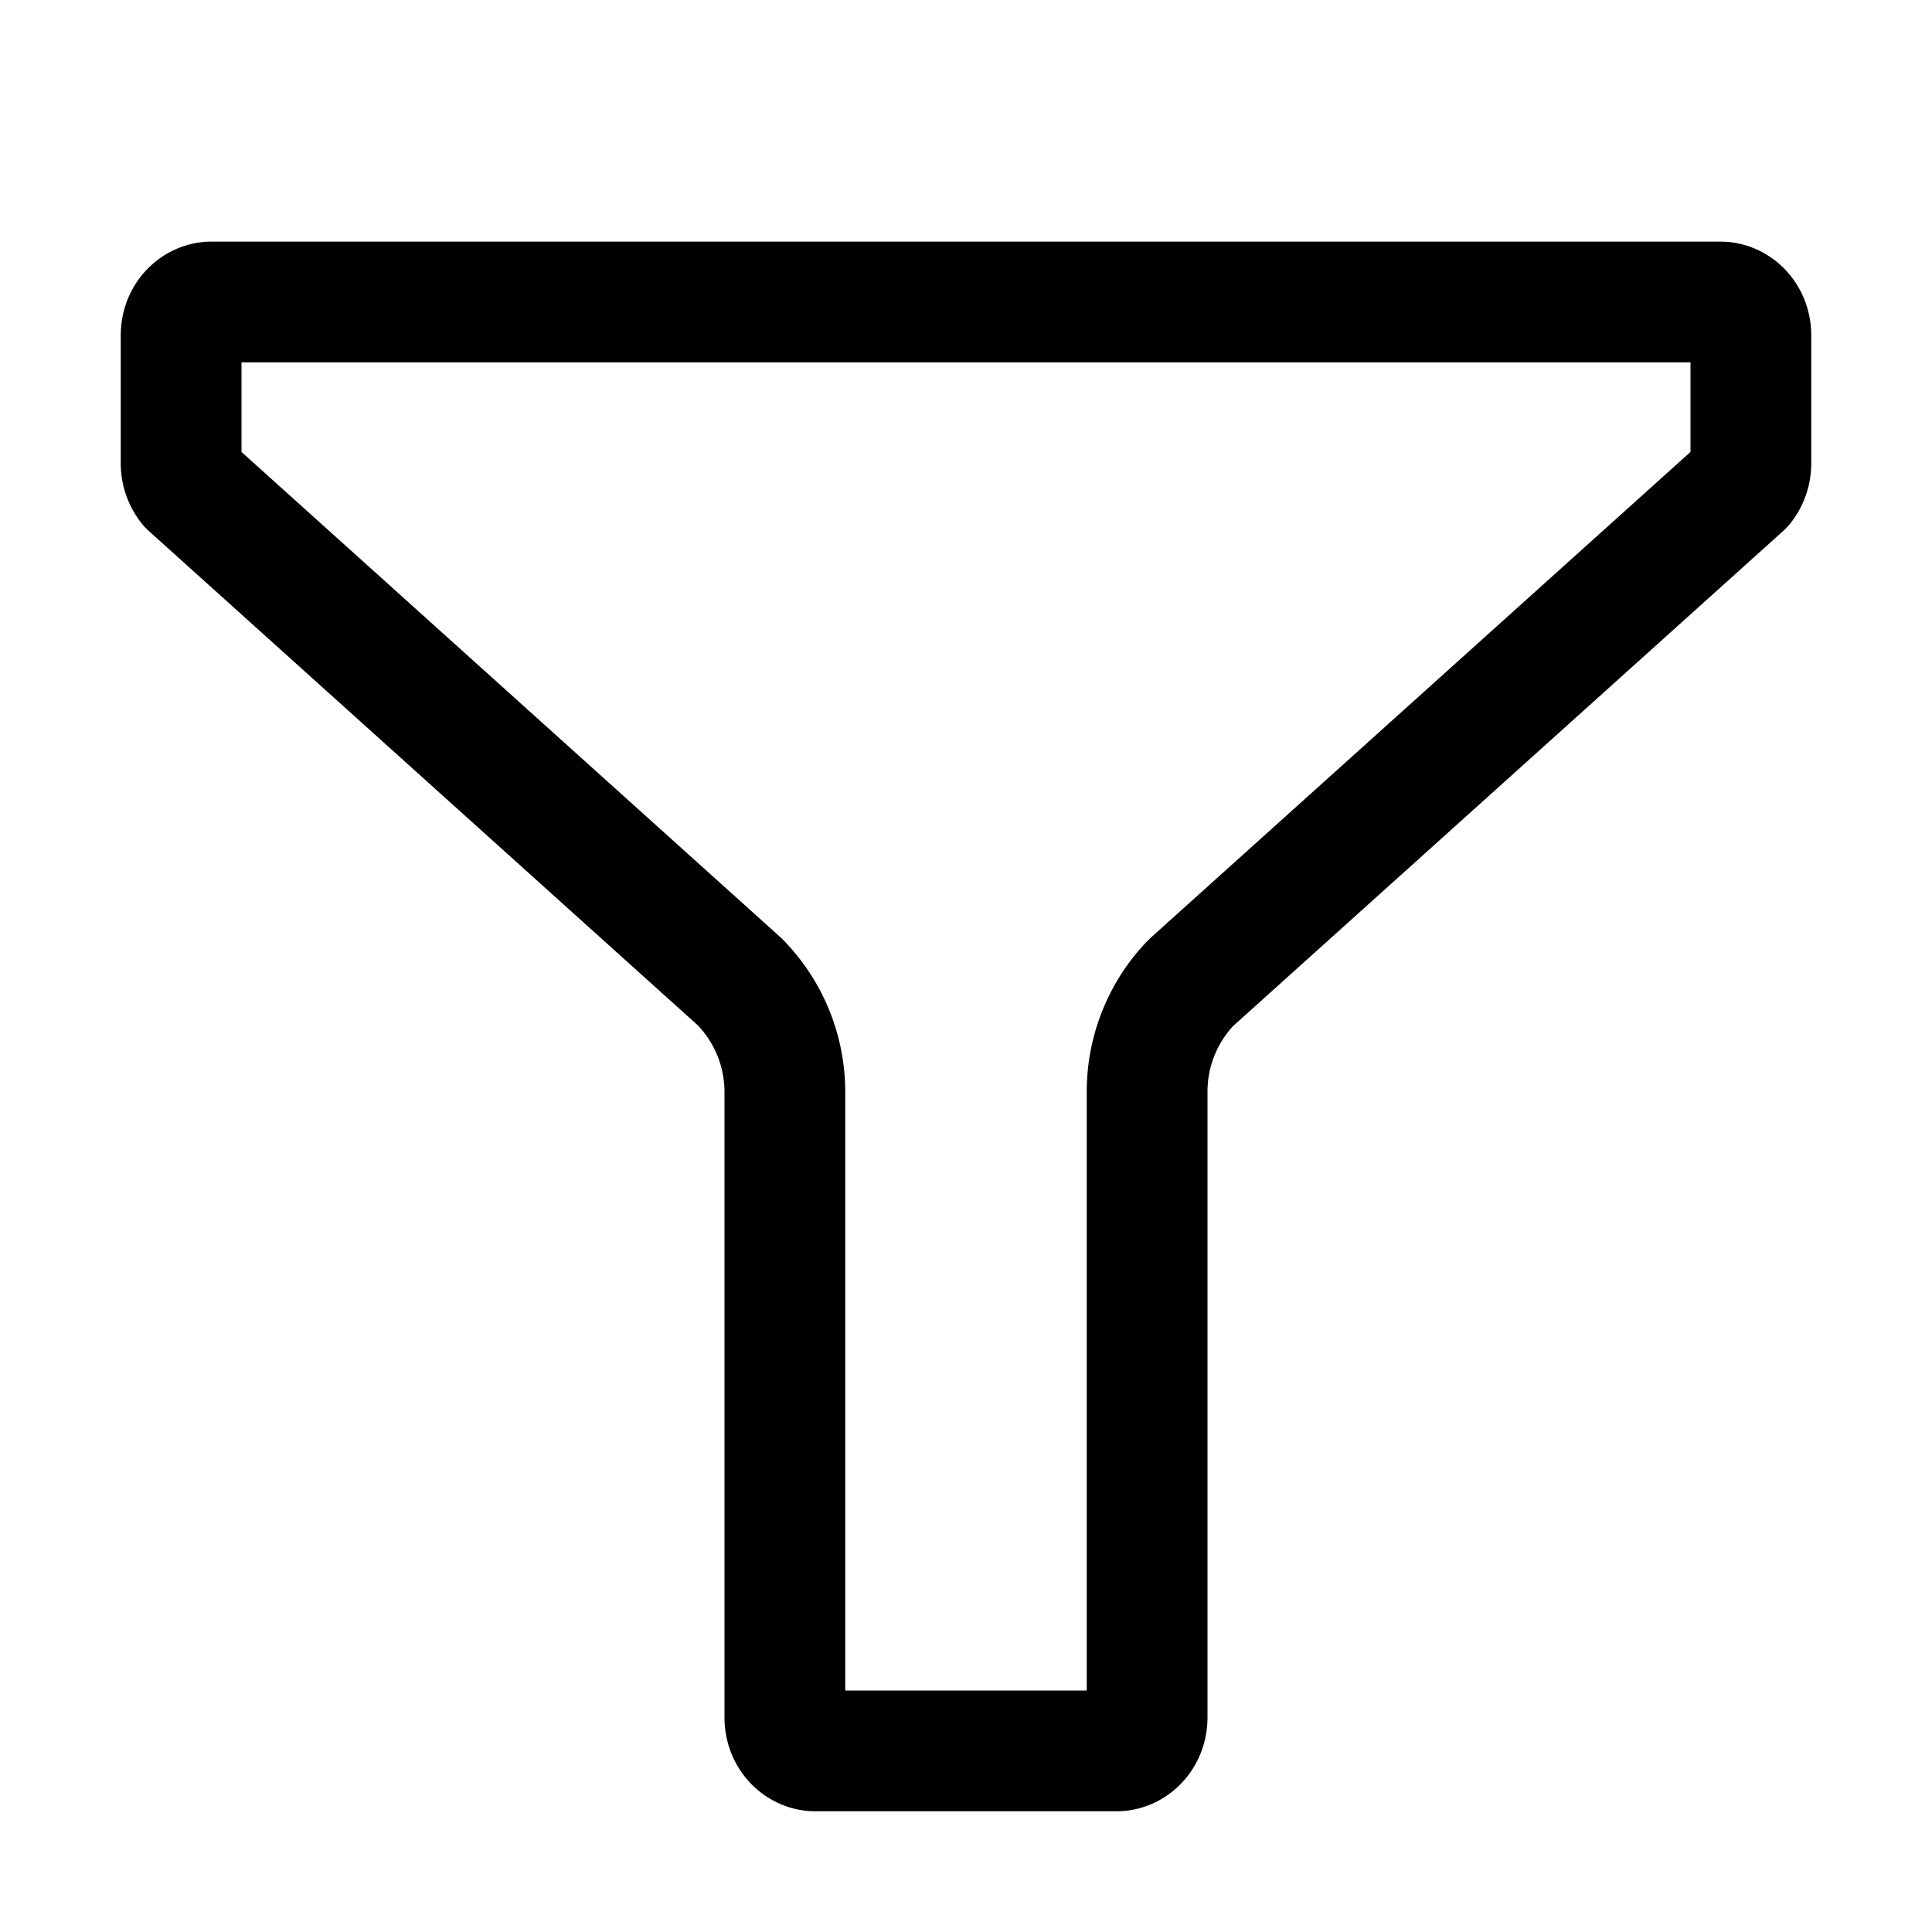 <svg xmlns="http://www.w3.org/2000/svg" fill="none" viewBox="0 0 16 16" width="1em" height="1em"><path stroke="currentColor" stroke-linejoin="round" d="m9.875 8.128-.032.032a1.3 1.3 0 0 0-.343.88v5.182c0 .17-.129.278-.25.278h-2.5c-.121 0-.25-.107-.25-.278V9.04a1.3 1.3 0 0 0-.375-.91l-4.56-4.106a.3.3 0 0 1-.065-.186v-1.06c0-.17.129-.277.25-.277h12.5c.121 0 .25.107.25.278v1.059a.3.3 0 0 1-.065.186z"/></svg>
